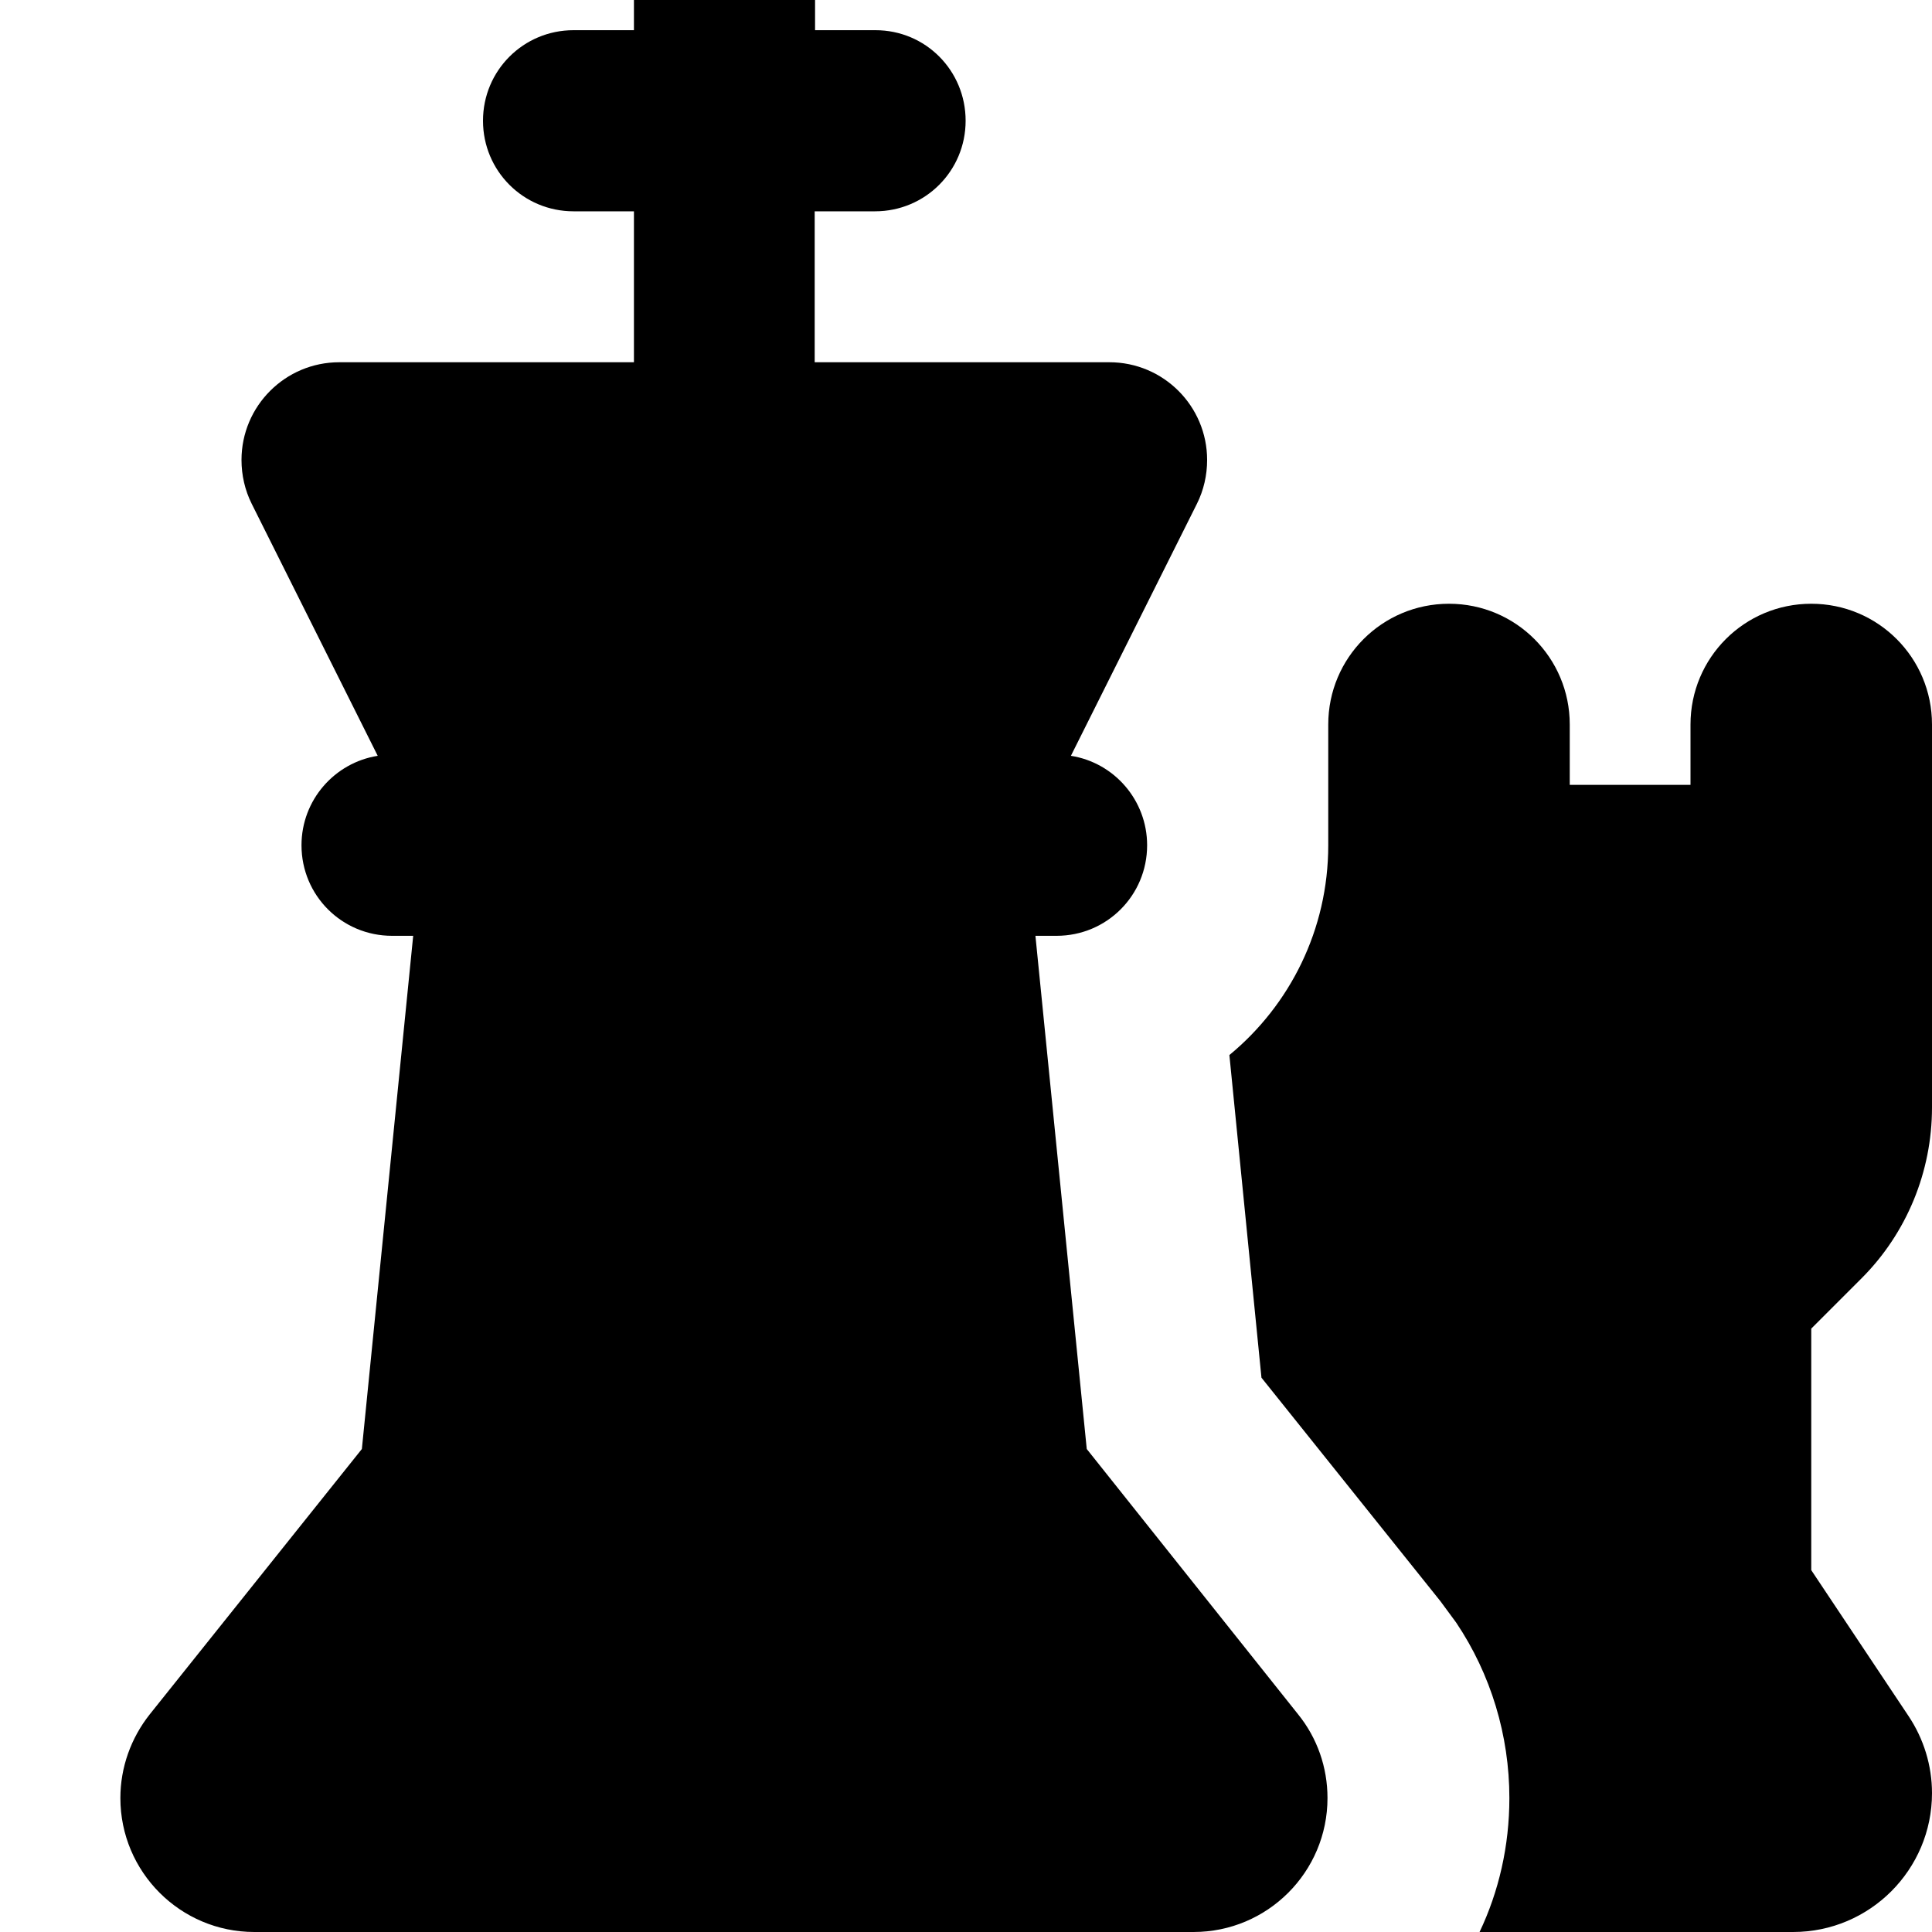 <svg xmlns="http://www.w3.org/2000/svg" viewBox="0 0 512 512"><!--! Font Awesome Free 7.0.0 by @fontawesome - https://fontawesome.com License - https://fontawesome.com/license/free (Icons: CC BY 4.0, Fonts: SIL OFL 1.1, Code: MIT License) Copyright 2025 Fonticons, Inc. --><path fill="currentColor" d="M168 56l0 40-78.1 0c-14.3 0-25.9 11.6-25.9 25.9 0 4 .9 8 2.7 11.6l33.4 66.8c-11.4 1.8-20.2 11.7-20.2 23.7 0 13.3 10.7 24 24 24l5.6 0-13.6 136-56.2 70.3c-5 6.3-7.8 14.1-7.8 22.2 0 19.6 15.9 35.5 35.5 35.5l248.9 0c19.6 0 35.5-15.9 35.5-35.5 0-8.1-2.7-15.9-7.8-22.2L288 384 274.4 248 280 248c13.3 0 24-10.7 24-24 0-11.9-8.7-21.9-20.2-23.7l33.4-66.8c1.8-3.6 2.7-7.6 2.7-11.6 0-14.3-11.6-25.9-25.9-25.9l-78.1 0 0-40 16 0c13.3 0 24-10.7 24-24S245.3 8 232 8l-16 0 0-16c0-13.3-10.7-24-24-24S168-21.3 168-8l0 16-16 0c-13.3 0-24 10.7-24 24s10.7 24 24 24l16 0zM325.8 279.6l8.5 85.5 47.4 59.2 4.2 5.7c9.2 13.7 14.1 29.9 14.1 46.5 0 12.7-2.8 24.8-7.9 35.5l83.1 0c20.3 0 36.8-16.5 36.8-36.8 0-7.3-2.2-14.4-6.2-20.4l-25.8-38.7 0-64 13.3-13.3c12-12 18.7-28.3 18.7-45.3L512 192c0-17.7-14.3-32-32-32s-32 14.3-32 32l0 16-32 0 0-16c0-17.7-14.3-32-32-32s-32 14.3-32 32l0 32c0 22.4-10.2 42.4-26.2 55.6z"/></svg>
